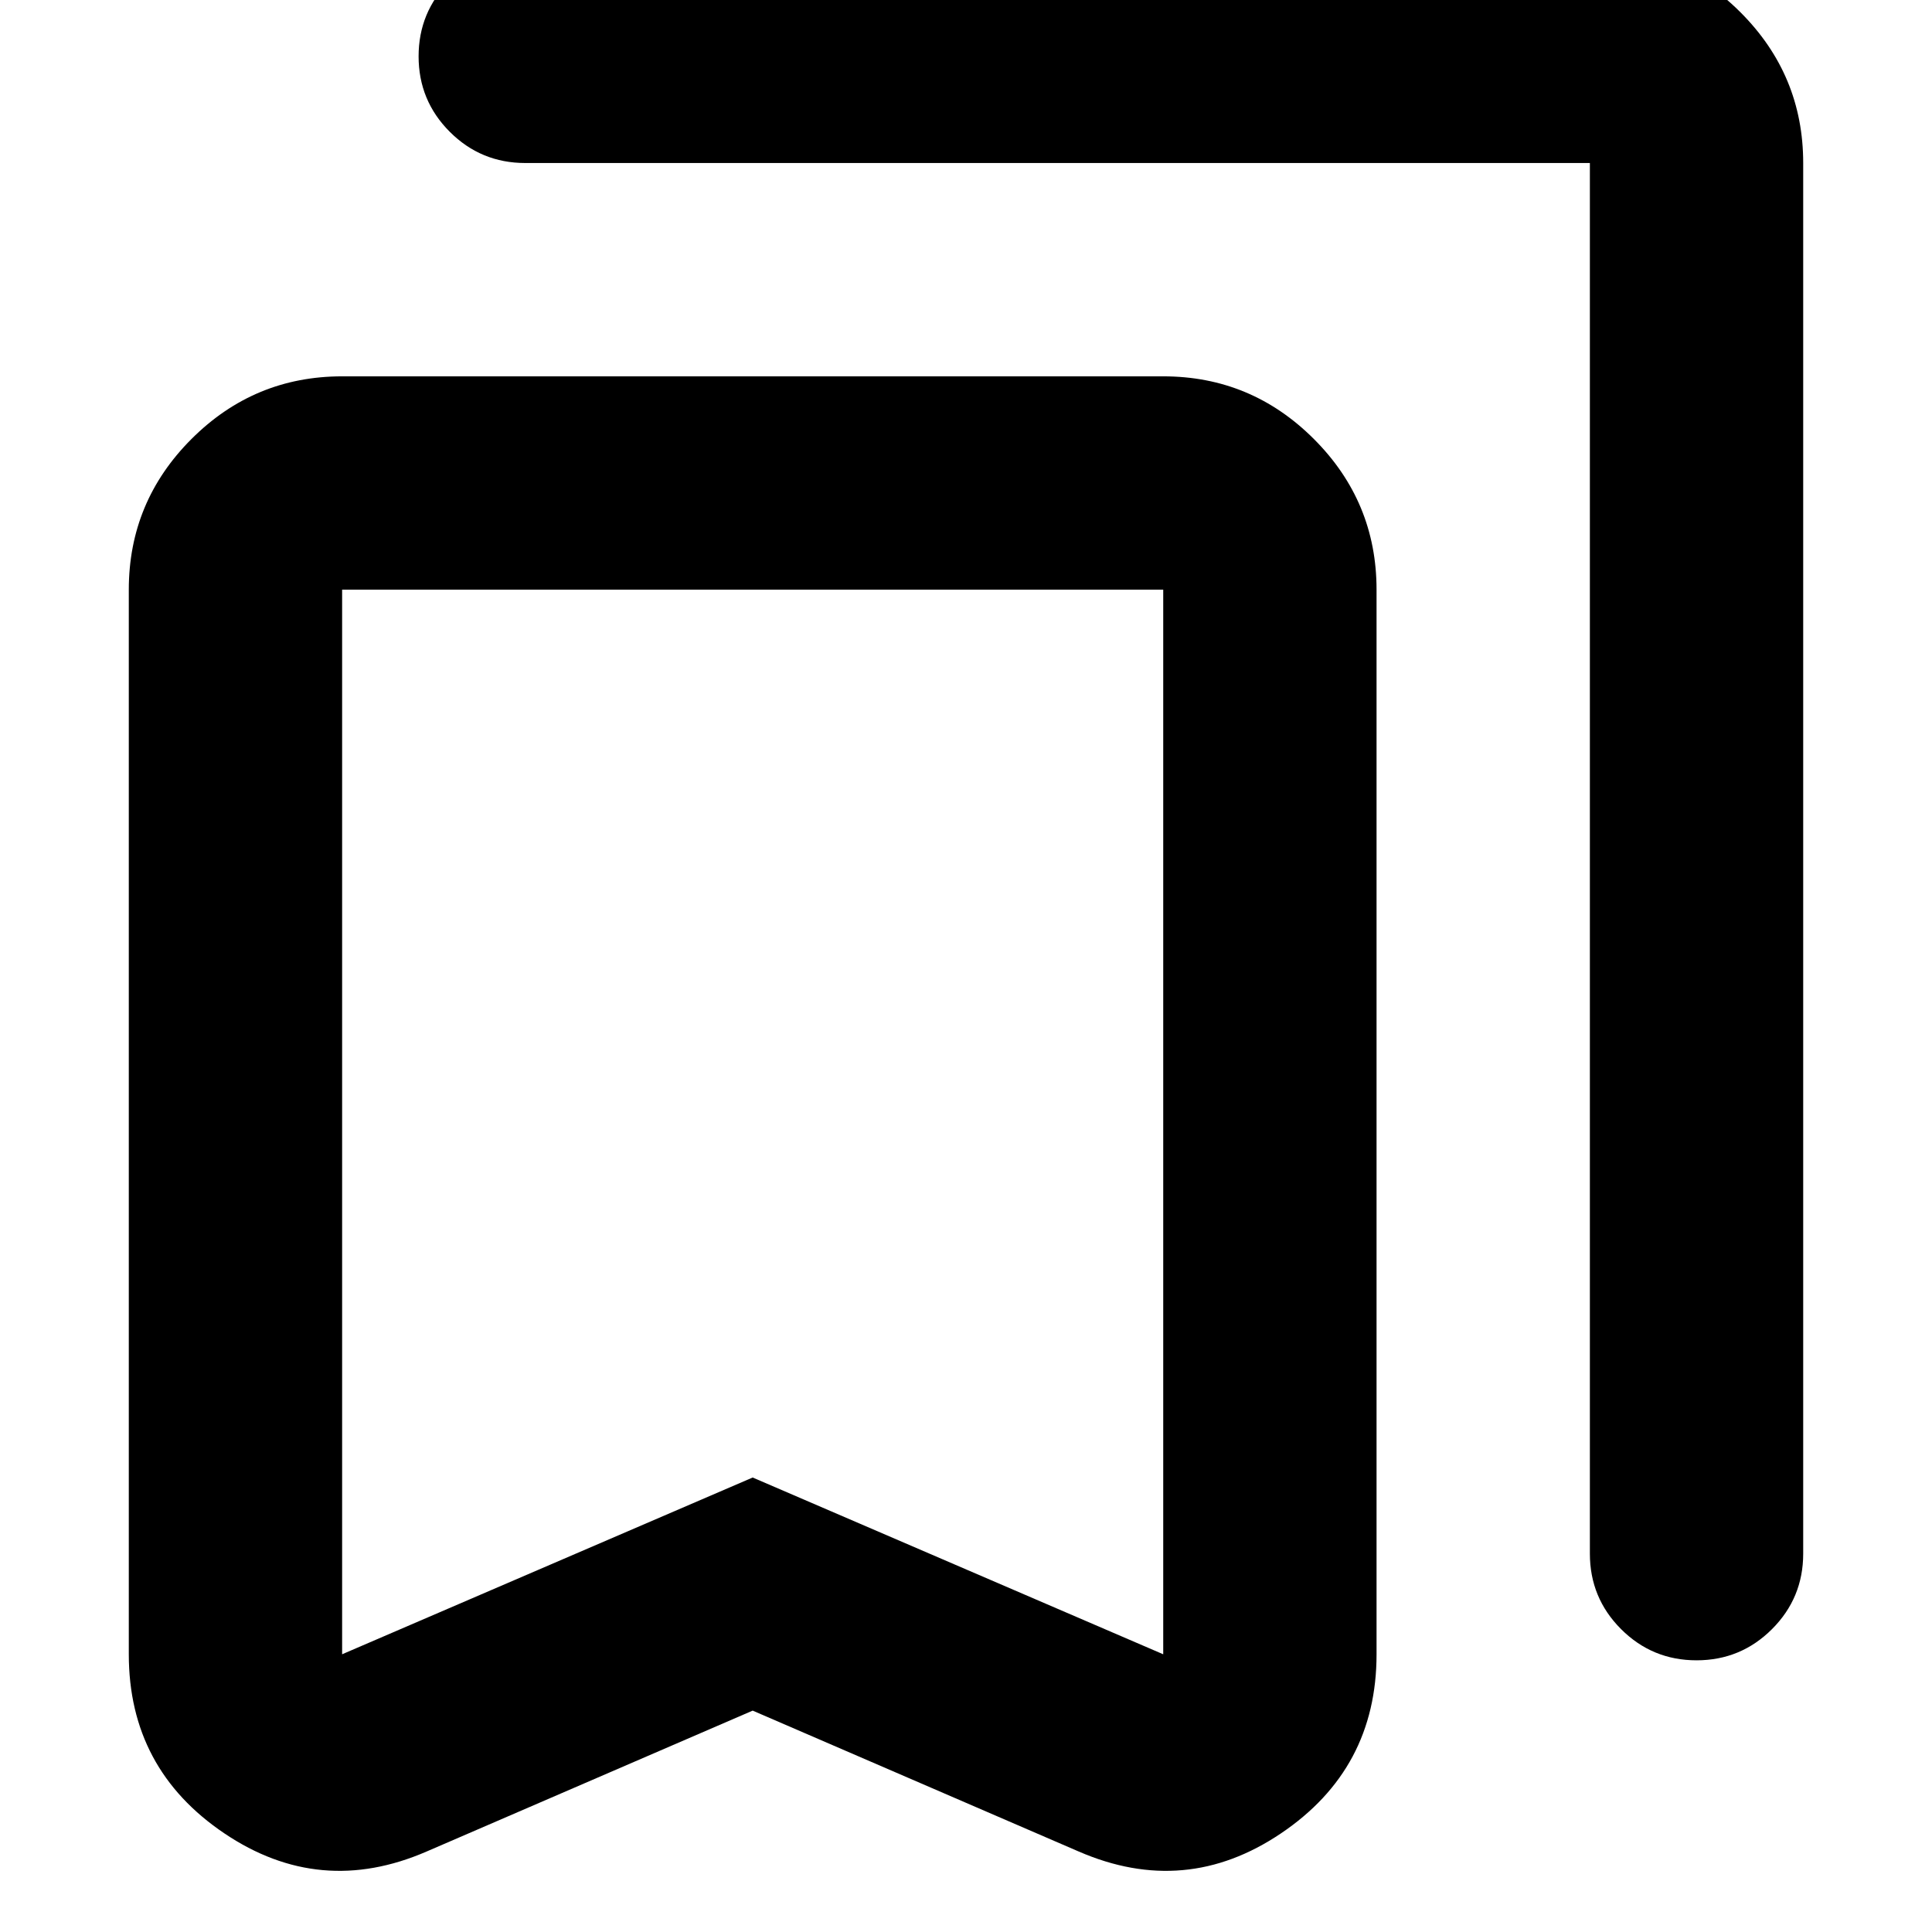 <svg xmlns="http://www.w3.org/2000/svg" height="24" viewBox="0 -960 960 960" width="24"><path d="M374-110 212-40q-53 23-100.5-9T64-138v-529q0-43.72 31.14-74.86T170-773h408q43.72 0 74.86 31.14T684-667v529q0 57-47.5 89T536-40l-162-70Zm0-115.83L578-138v-529H170v529l204-87.83ZM843-135q-22 0-37.5-15.5T790-188v-691H261q-22 0-37.5-15.5T208-932q0-22 15.5-37.5T261-985h529q43.72 0 74.86 31.14T896-879v691q0 22-15.5 37.5T843-135ZM374-667H170h408-204Z"/></svg>